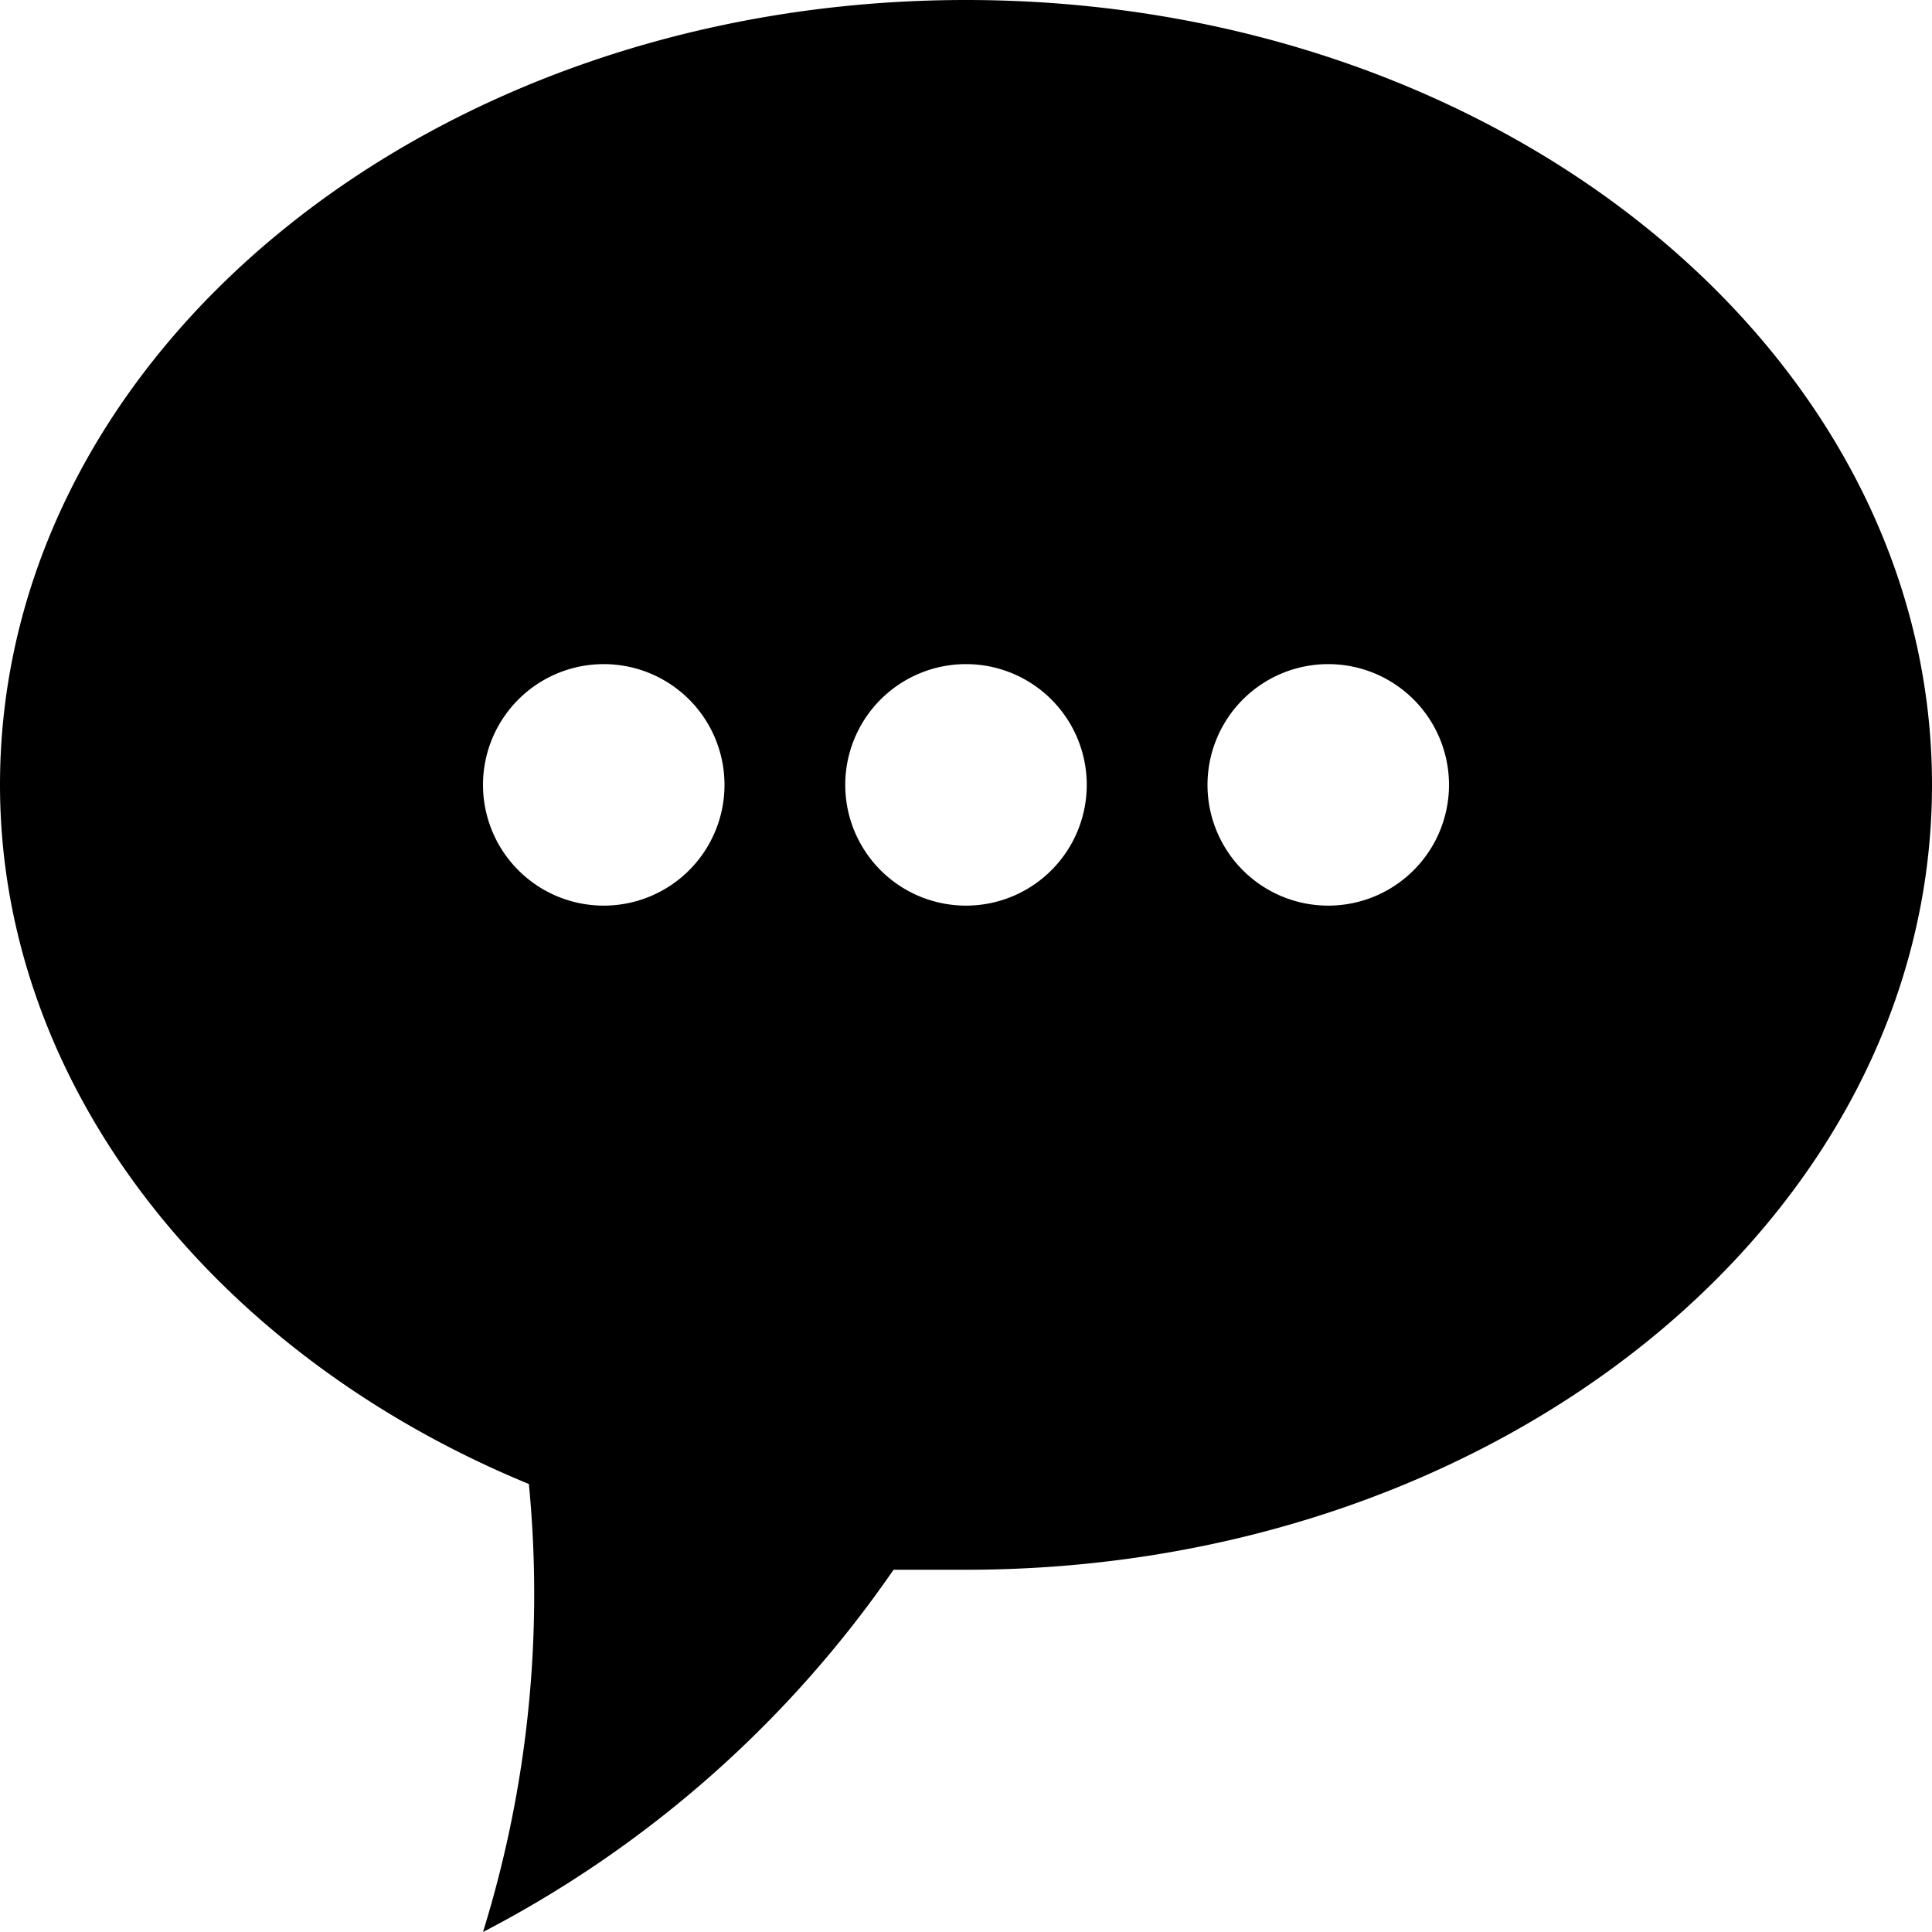 <svg xmlns="http://www.w3.org/2000/svg" width="16" height="16" viewBox="0 0 16 16">
    <path d="M8,0C3.58,0,0,2.91,0,6.5,0,9,1.78,11.22,4.38,12.29A9.45,9.45,0,0,1,4,16a9.37,9.37,0,0,0,3.4-3L8,13c4.42,0,8-2.91,8-6.5S12.42,0,8,0ZM5,7.5a1,1,0,1,1,1-1A1,1,0,0,1,5,7.5Zm3,0a1,1,0,1,1,1-1A1,1,0,0,1,8,7.5Zm3,0a1,1,0,1,1,1-1A1,1,0,0,1,11,7.5Z"/>
</svg>
